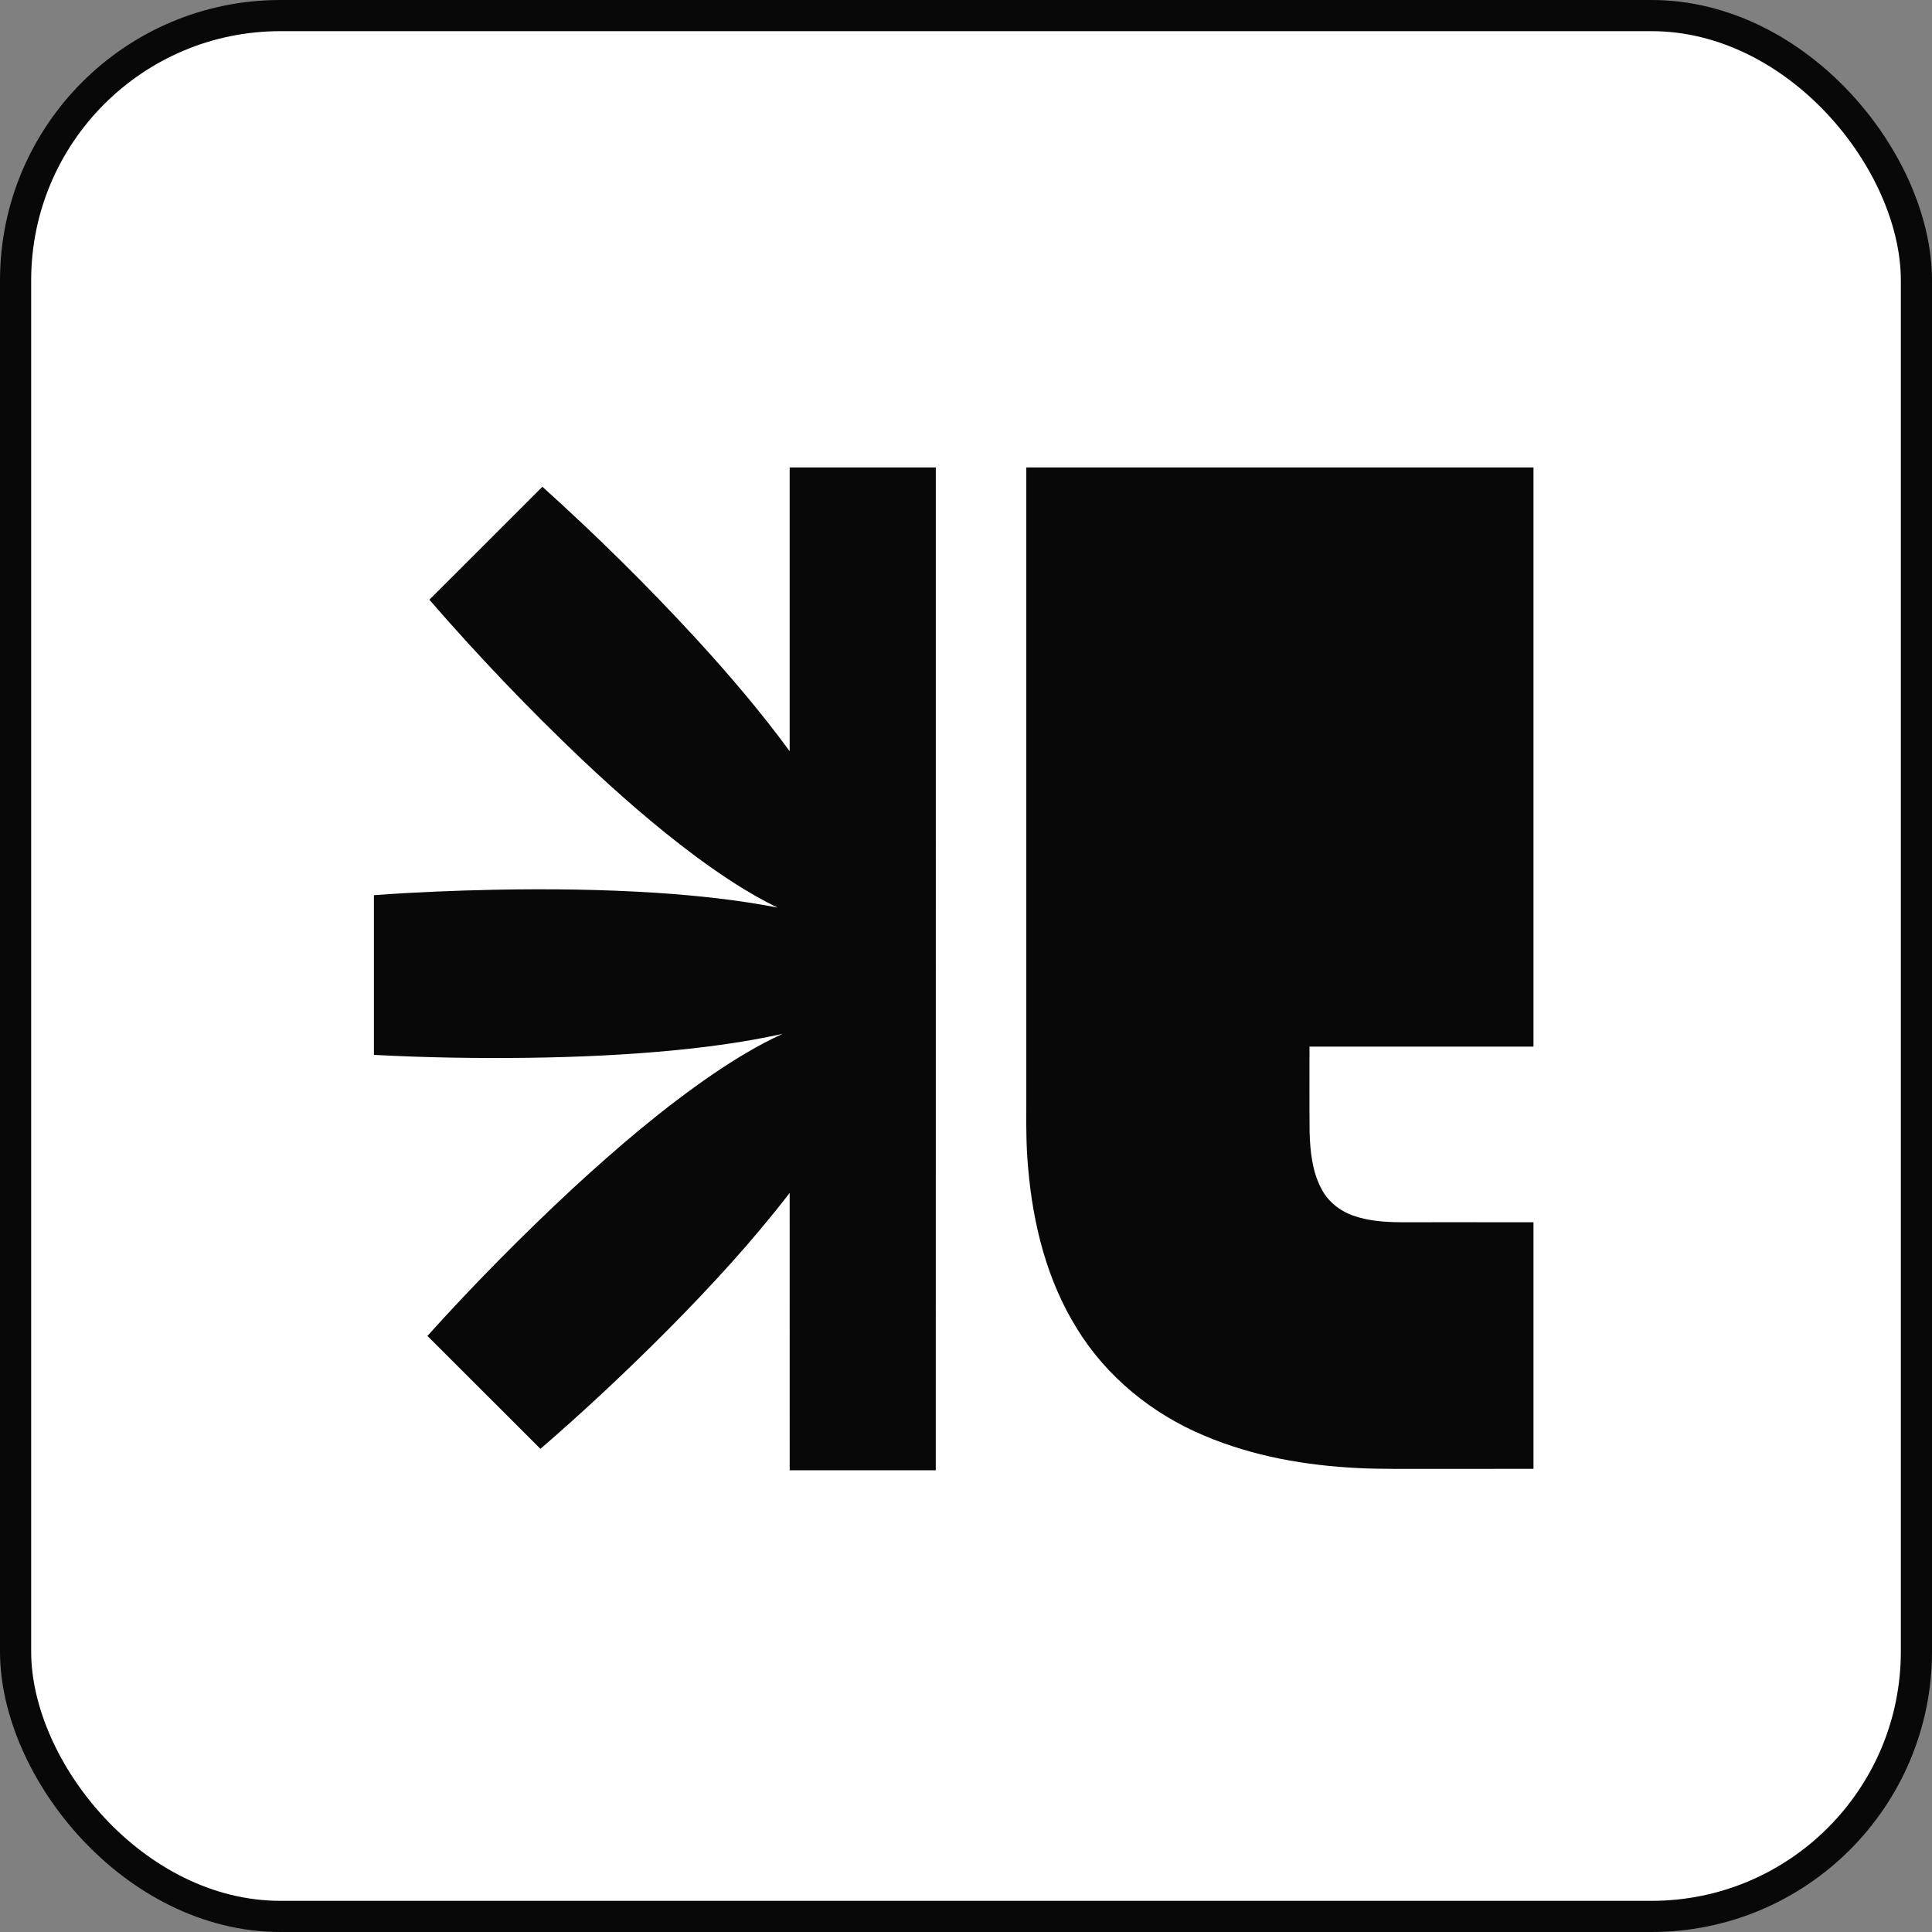 <svg width="62" height="62" viewBox="0 0 62 62" fill="none" xmlns="http://www.w3.org/2000/svg">
<rect x="0" y="0" width="62" height="62" fill="#808080" stroke="none"/>
<rect x="0.5" y="0.5" width="61" height="61" rx="8.5" fill="white" stroke="#080808"/>
<path d="M25.341 15H30.031C30.03 25.727 30.033 36.455 30.03 47.182H25.342C25.34 44.215 25.342 41.248 25.341 38.282C24.143 39.839 22.81 41.286 21.429 42.679C20.114 44.001 18.753 45.277 17.343 46.495C16.134 45.288 14.925 44.079 13.716 42.871C15.201 41.224 16.76 39.644 18.384 38.136C19.808 36.825 21.283 35.563 22.879 34.47C23.591 33.987 24.329 33.538 25.111 33.178C23.984 33.428 22.838 33.586 21.69 33.7C20.121 33.854 18.544 33.924 16.967 33.946C15.311 33.967 13.654 33.941 12 33.852V28.727C13.287 28.632 14.578 28.579 15.869 28.553C17.607 28.519 19.347 28.54 21.082 28.653C22.379 28.74 23.674 28.877 24.951 29.125C24.019 28.671 23.153 28.094 22.32 27.478C21.038 26.524 19.835 25.466 18.672 24.369C16.96 22.743 15.327 21.031 13.779 19.246C14.987 18.037 16.196 16.829 17.406 15.621C19.139 17.181 20.8 18.822 22.379 20.54C23.422 21.68 24.426 22.858 25.341 24.107C25.342 21.071 25.341 18.035 25.341 15Z" fill="#080808"/>
<path d="M32.935 15H49.211V33.587C46.815 33.587 44.419 33.587 42.023 33.588C42.024 34.501 42.018 35.414 42.026 36.327C42.045 36.945 42.108 37.586 42.401 38.141C42.607 38.548 42.985 38.852 43.409 39.005C43.9 39.182 44.427 39.219 44.945 39.223C46.367 39.224 47.789 39.221 49.211 39.224V47.137C48.104 47.138 46.997 47.137 45.89 47.138C45.127 47.133 44.364 47.151 43.601 47.113C41.91 47.031 40.211 46.737 38.645 46.071C36.981 45.377 35.507 44.183 34.558 42.632C33.603 41.098 33.151 39.299 32.997 37.51C32.937 36.876 32.929 36.239 32.935 35.603C32.935 28.736 32.935 21.868 32.935 15Z" fill="#080808"/>
</svg>
